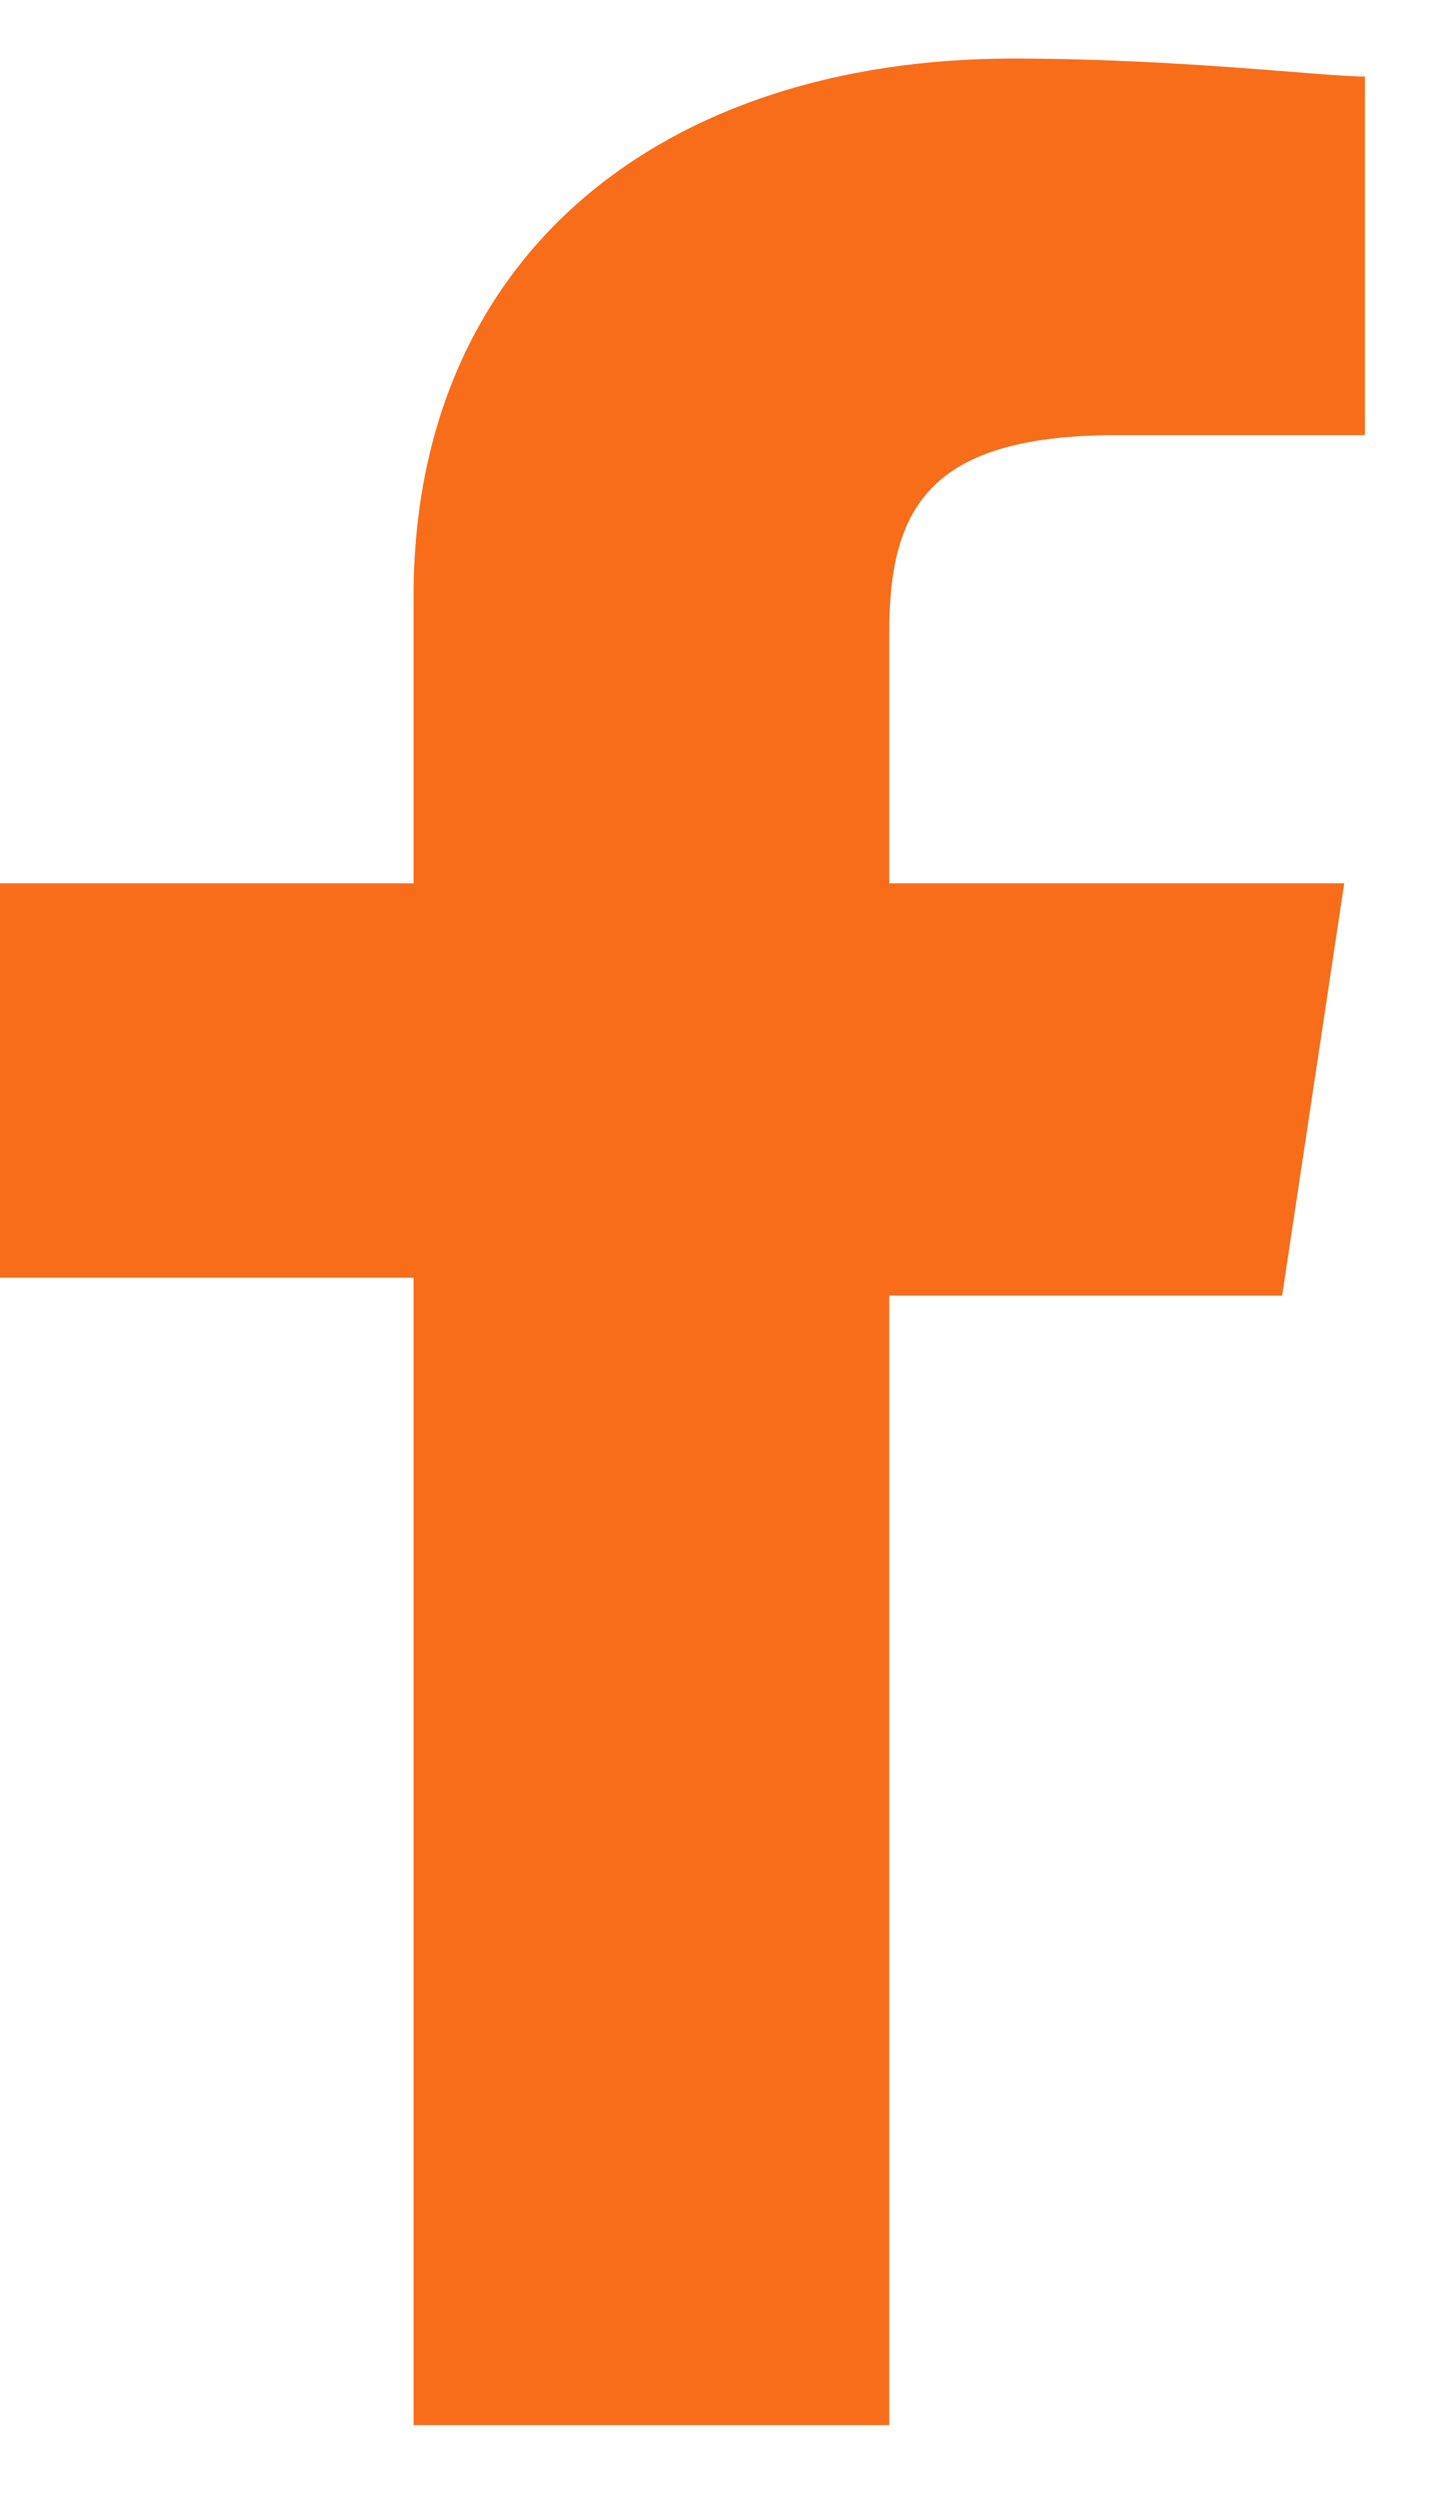 <svg width="15" height="26" viewBox="0 0 15 26" fill="none" xmlns="http://www.w3.org/2000/svg">
<path d="M4.302 13.287V25.219H9.25V13.473H13.337L13.983 9.186H9.25V6.575C9.25 5.27 9.68 4.525 11.616 4.525H14.198V0.796C13.768 0.796 12.262 0.609 10.541 0.609C6.884 0.609 4.302 2.66 4.302 6.203V9.186H0V13.287H4.302Z" fill="#F86D1A"/>
</svg>
